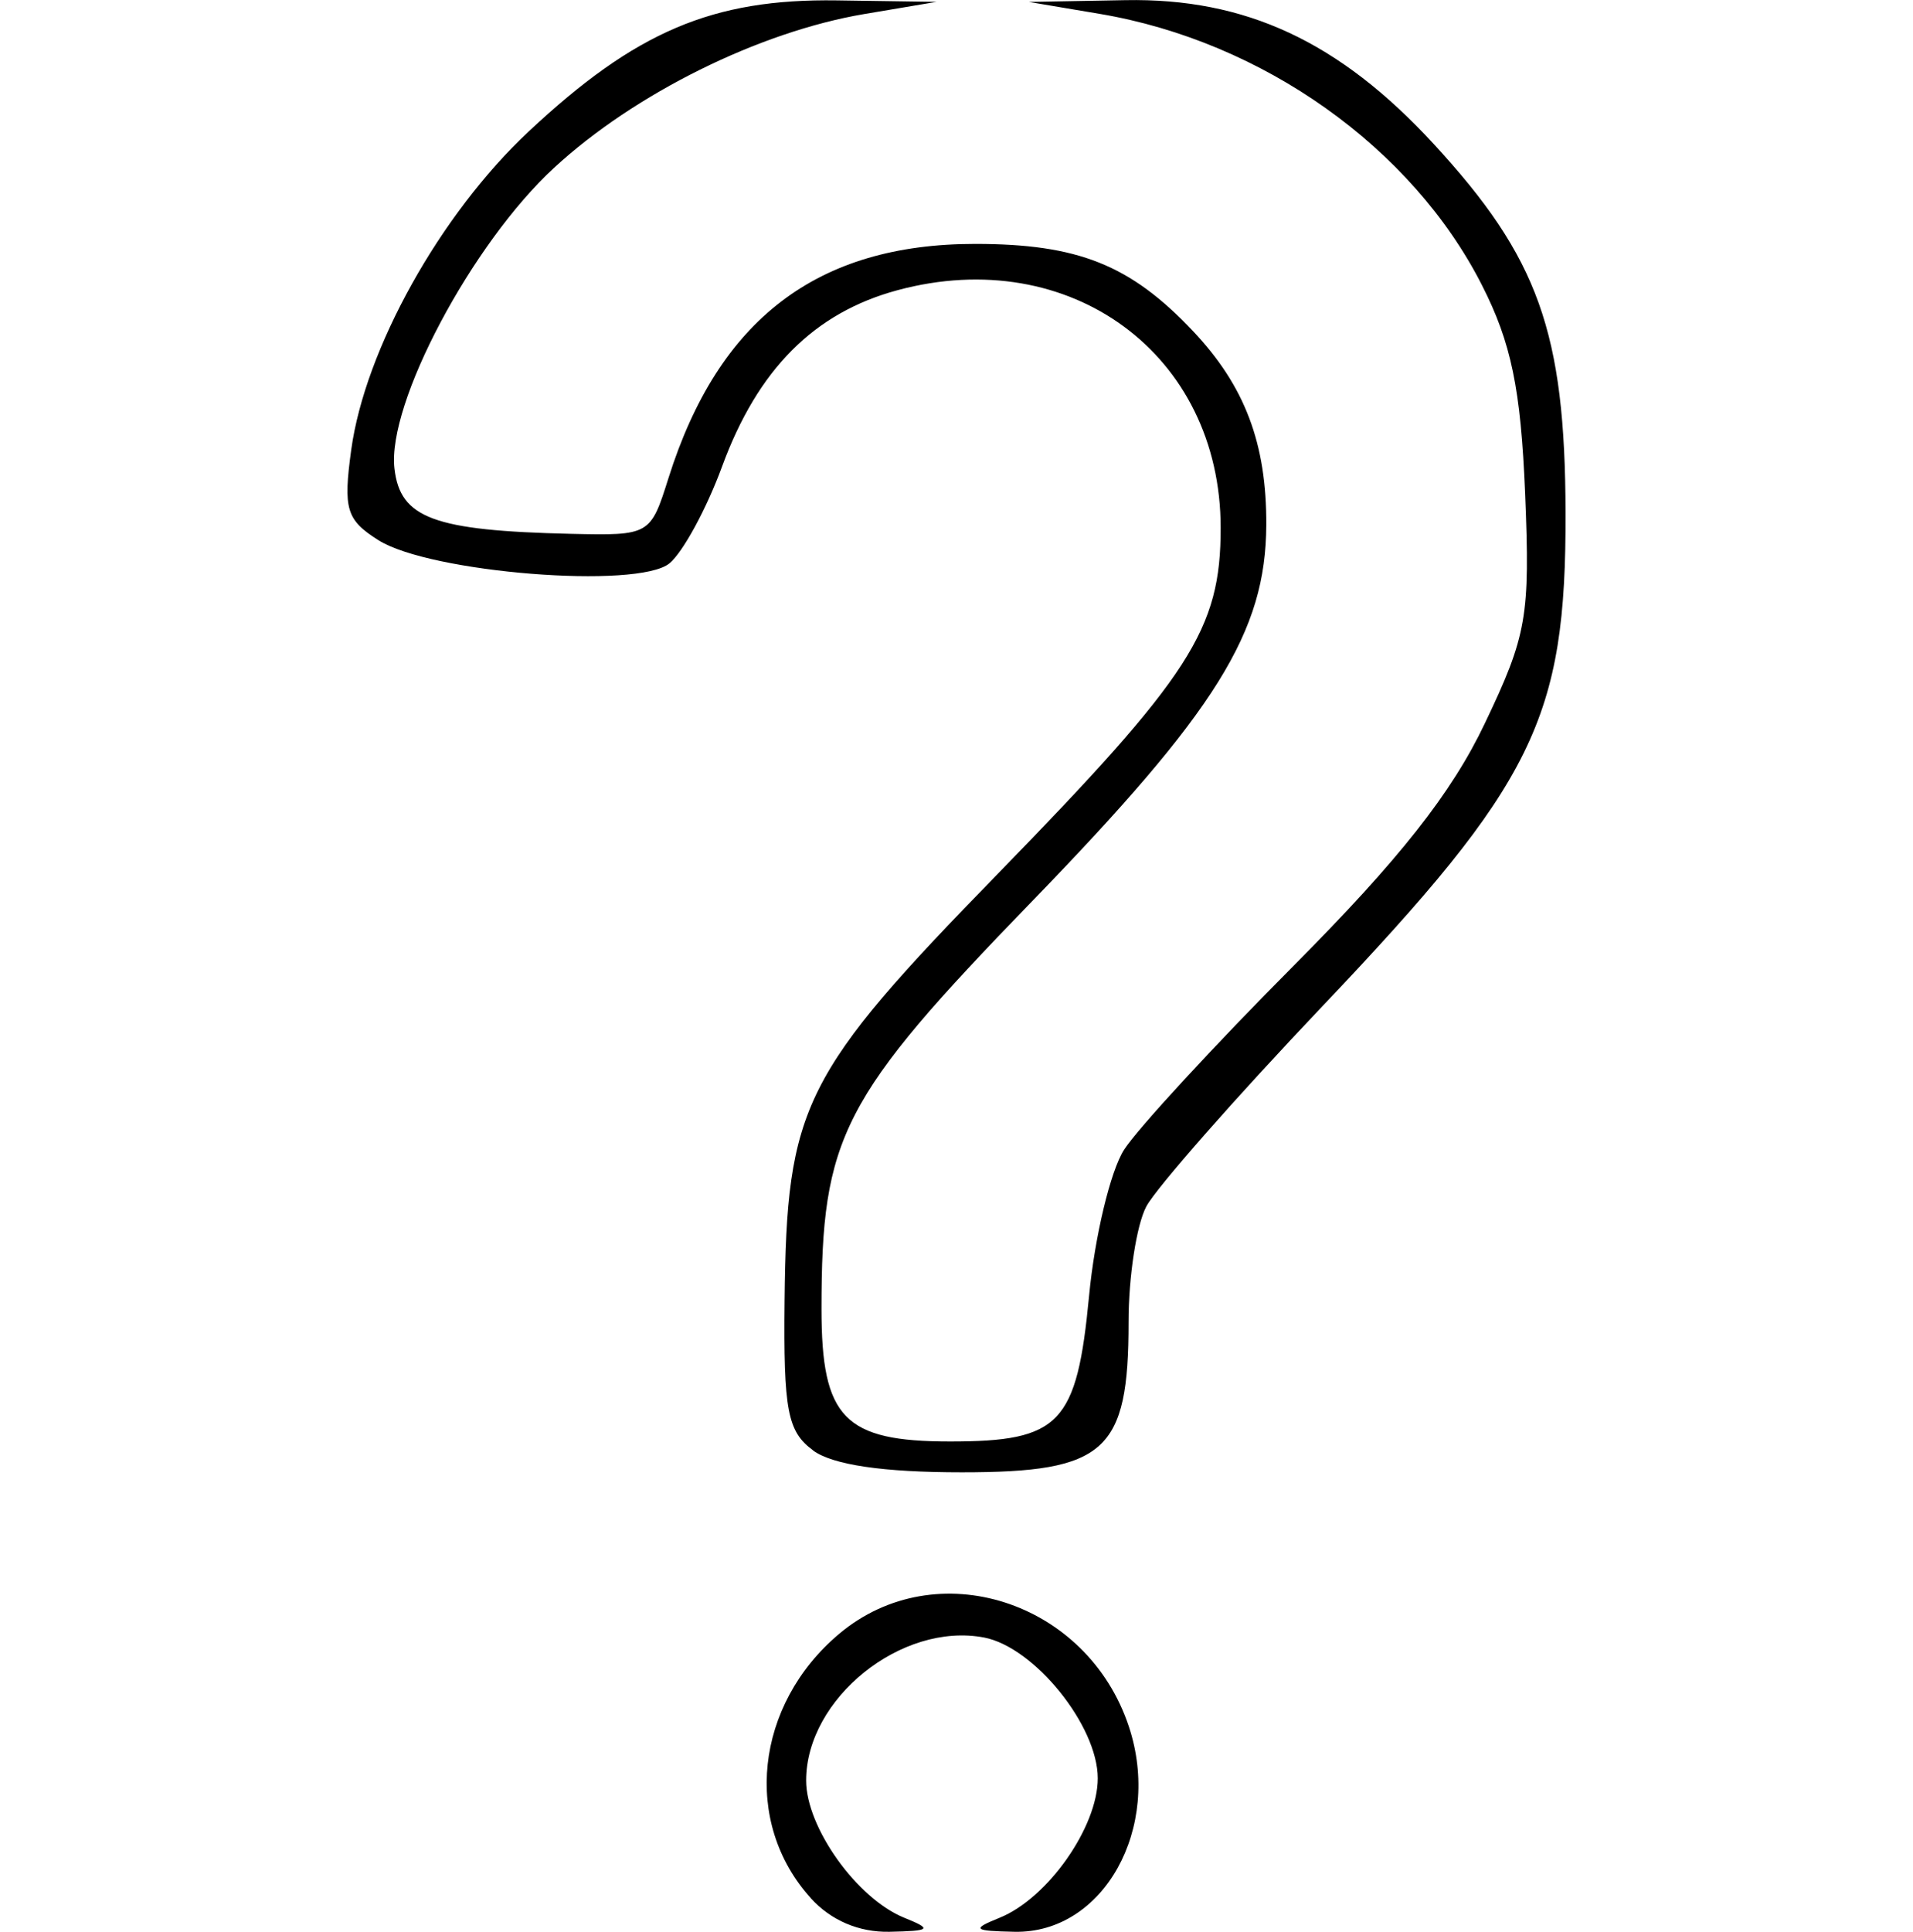 <?xml version="1.0" encoding="UTF-8" standalone="no"?>
<!-- Created with Inkscape (http://www.inkscape.org/) -->

<svg
   xmlns:dc="http://purl.org/dc/elements/1.1/"
   xmlns:cc="http://creativecommons.org/ns#"
   xmlns:rdf="http://www.w3.org/1999/02/22-rdf-syntax-ns#"
   xmlns:svg="http://www.w3.org/2000/svg"
   xmlns="http://www.w3.org/2000/svg"
   xmlns:sodipodi="http://sodipodi.sourceforge.net/DTD/sodipodi-0.dtd"
   xmlns:inkscape="http://www.inkscape.org/namespaces/inkscape"
   id="svg3039"
   version="1.1"
   inkscape:version="0.48.4 r9939"
   width="24.777"
   height="25.013"
   sodipodi:docname="MCT.svg">
  <defs
     id="defs3043" />
  <sodipodi:namedview
     pagecolor="#ffffff"
     bordercolor="#666666"
     borderopacity="1"
     objecttolerance="10"
     gridtolerance="10"
     guidetolerance="10"
     inkscape:pageopacity="0"
     inkscape:pageshadow="2"
     inkscape:window-width="1366"
     inkscape:window-height="750"
     id="namedview3041"
     showgrid="false"
     fit-margin-top="0"
     fit-margin-bottom="0"
     fit-margin-left="4.5"
     fit-margin-right="4.5"
     inkscape:zoom="24.626931"
     inkscape:cx="12.298698"
     inkscape:cy="12.364512"
     inkscape:window-x="0"
     inkscape:window-y="18"
     inkscape:window-maximized="1"
     inkscape:current-layer="svg3039" />
  <path
     style="fill:#000000;stroke:none;stroke-opacity:1;stroke-width:0.001;stroke-miterlimit:4;stroke-dasharray:none;fill-opacity:1"
     d="m 10.503,24.578 c -0.889,-0.979 -0.726,-2.504 0.365,-3.423 1.256,-1.057 3.215,-0.429 3.754,1.203 0.433,1.311 -0.33,2.678 -1.482,2.654 -0.537,-0.011 -0.561,-0.033 -0.192,-0.182 0.621,-0.251 1.27,-1.173 1.27,-1.805 0,-0.682 -0.821,-1.698 -1.472,-1.823 -1.069,-0.204 -2.305,0.789 -2.305,1.852 0,0.607 0.659,1.529 1.27,1.776 0.369,0.149 0.346,0.171 -0.192,0.182 -0.393,0.008 -0.757,-0.147 -1.018,-0.435 z m 0.027,-5.8 c -0.331,-0.243 -0.383,-0.518 -0.368,-1.938 0.027,-2.524 0.229,-2.929 2.766,-5.531 2.496,-2.561 2.882,-3.159 2.882,-4.473 0,-2.247 -1.948,-3.681 -4.184,-3.079 C 10.545,4.048 9.814,4.782 9.352,6.041 9.151,6.588 8.844,7.152 8.671,7.294 8.26,7.631 5.57,7.417 4.901,6.994 4.485,6.731 4.444,6.593 4.549,5.824 4.728,4.52 5.701,2.774 6.847,1.703 8.232,0.406 9.231,-0.018 10.839,0.005 l 1.292,0.019 -0.938,0.158 C 9.833,0.412 8.219,1.211 7.177,2.172 6.112,3.153 5.012,5.224 5.109,6.066 5.182,6.71 5.618,6.871 7.395,6.912 c 1.021,0.023 1.03,0.018 1.263,-0.722 0.648,-2.056 1.926,-3.032 3.972,-3.032 1.331,0 2.01,0.271 2.818,1.125 0.676,0.714 0.958,1.46 0.953,2.516 -0.007,1.384 -0.644,2.406 -3.039,4.876 -2.467,2.545 -2.722,3.039 -2.722,5.274 0,1.412 0.295,1.715 1.666,1.715 1.425,0 1.642,-0.227 1.8,-1.889 0.073,-0.765 0.277,-1.615 0.453,-1.889 0.176,-0.273 1.166,-1.347 2.2,-2.386 1.362,-1.369 2.043,-2.231 2.472,-3.133 C 19.776,8.226 19.819,7.982 19.753,6.387 19.697,5.034 19.573,4.437 19.194,3.692 18.287,1.908 16.354,0.536 14.245,0.18 l -0.92,-0.155 1.249,-0.023 c 1.559,-0.029 2.773,0.536 3.995,1.862 1.357,1.472 1.702,2.436 1.708,4.774 0.007,2.667 -0.403,3.5 -3.147,6.388 -1.129,1.188 -2.156,2.356 -2.283,2.595 -0.127,0.239 -0.23,0.912 -0.23,1.496 0,1.678 -0.297,1.946 -2.16,1.946 -1.021,0 -1.671,-0.096 -1.927,-0.283 z"
     id="path3051"
     inkscape:connector-curvature="0" />
</svg>
